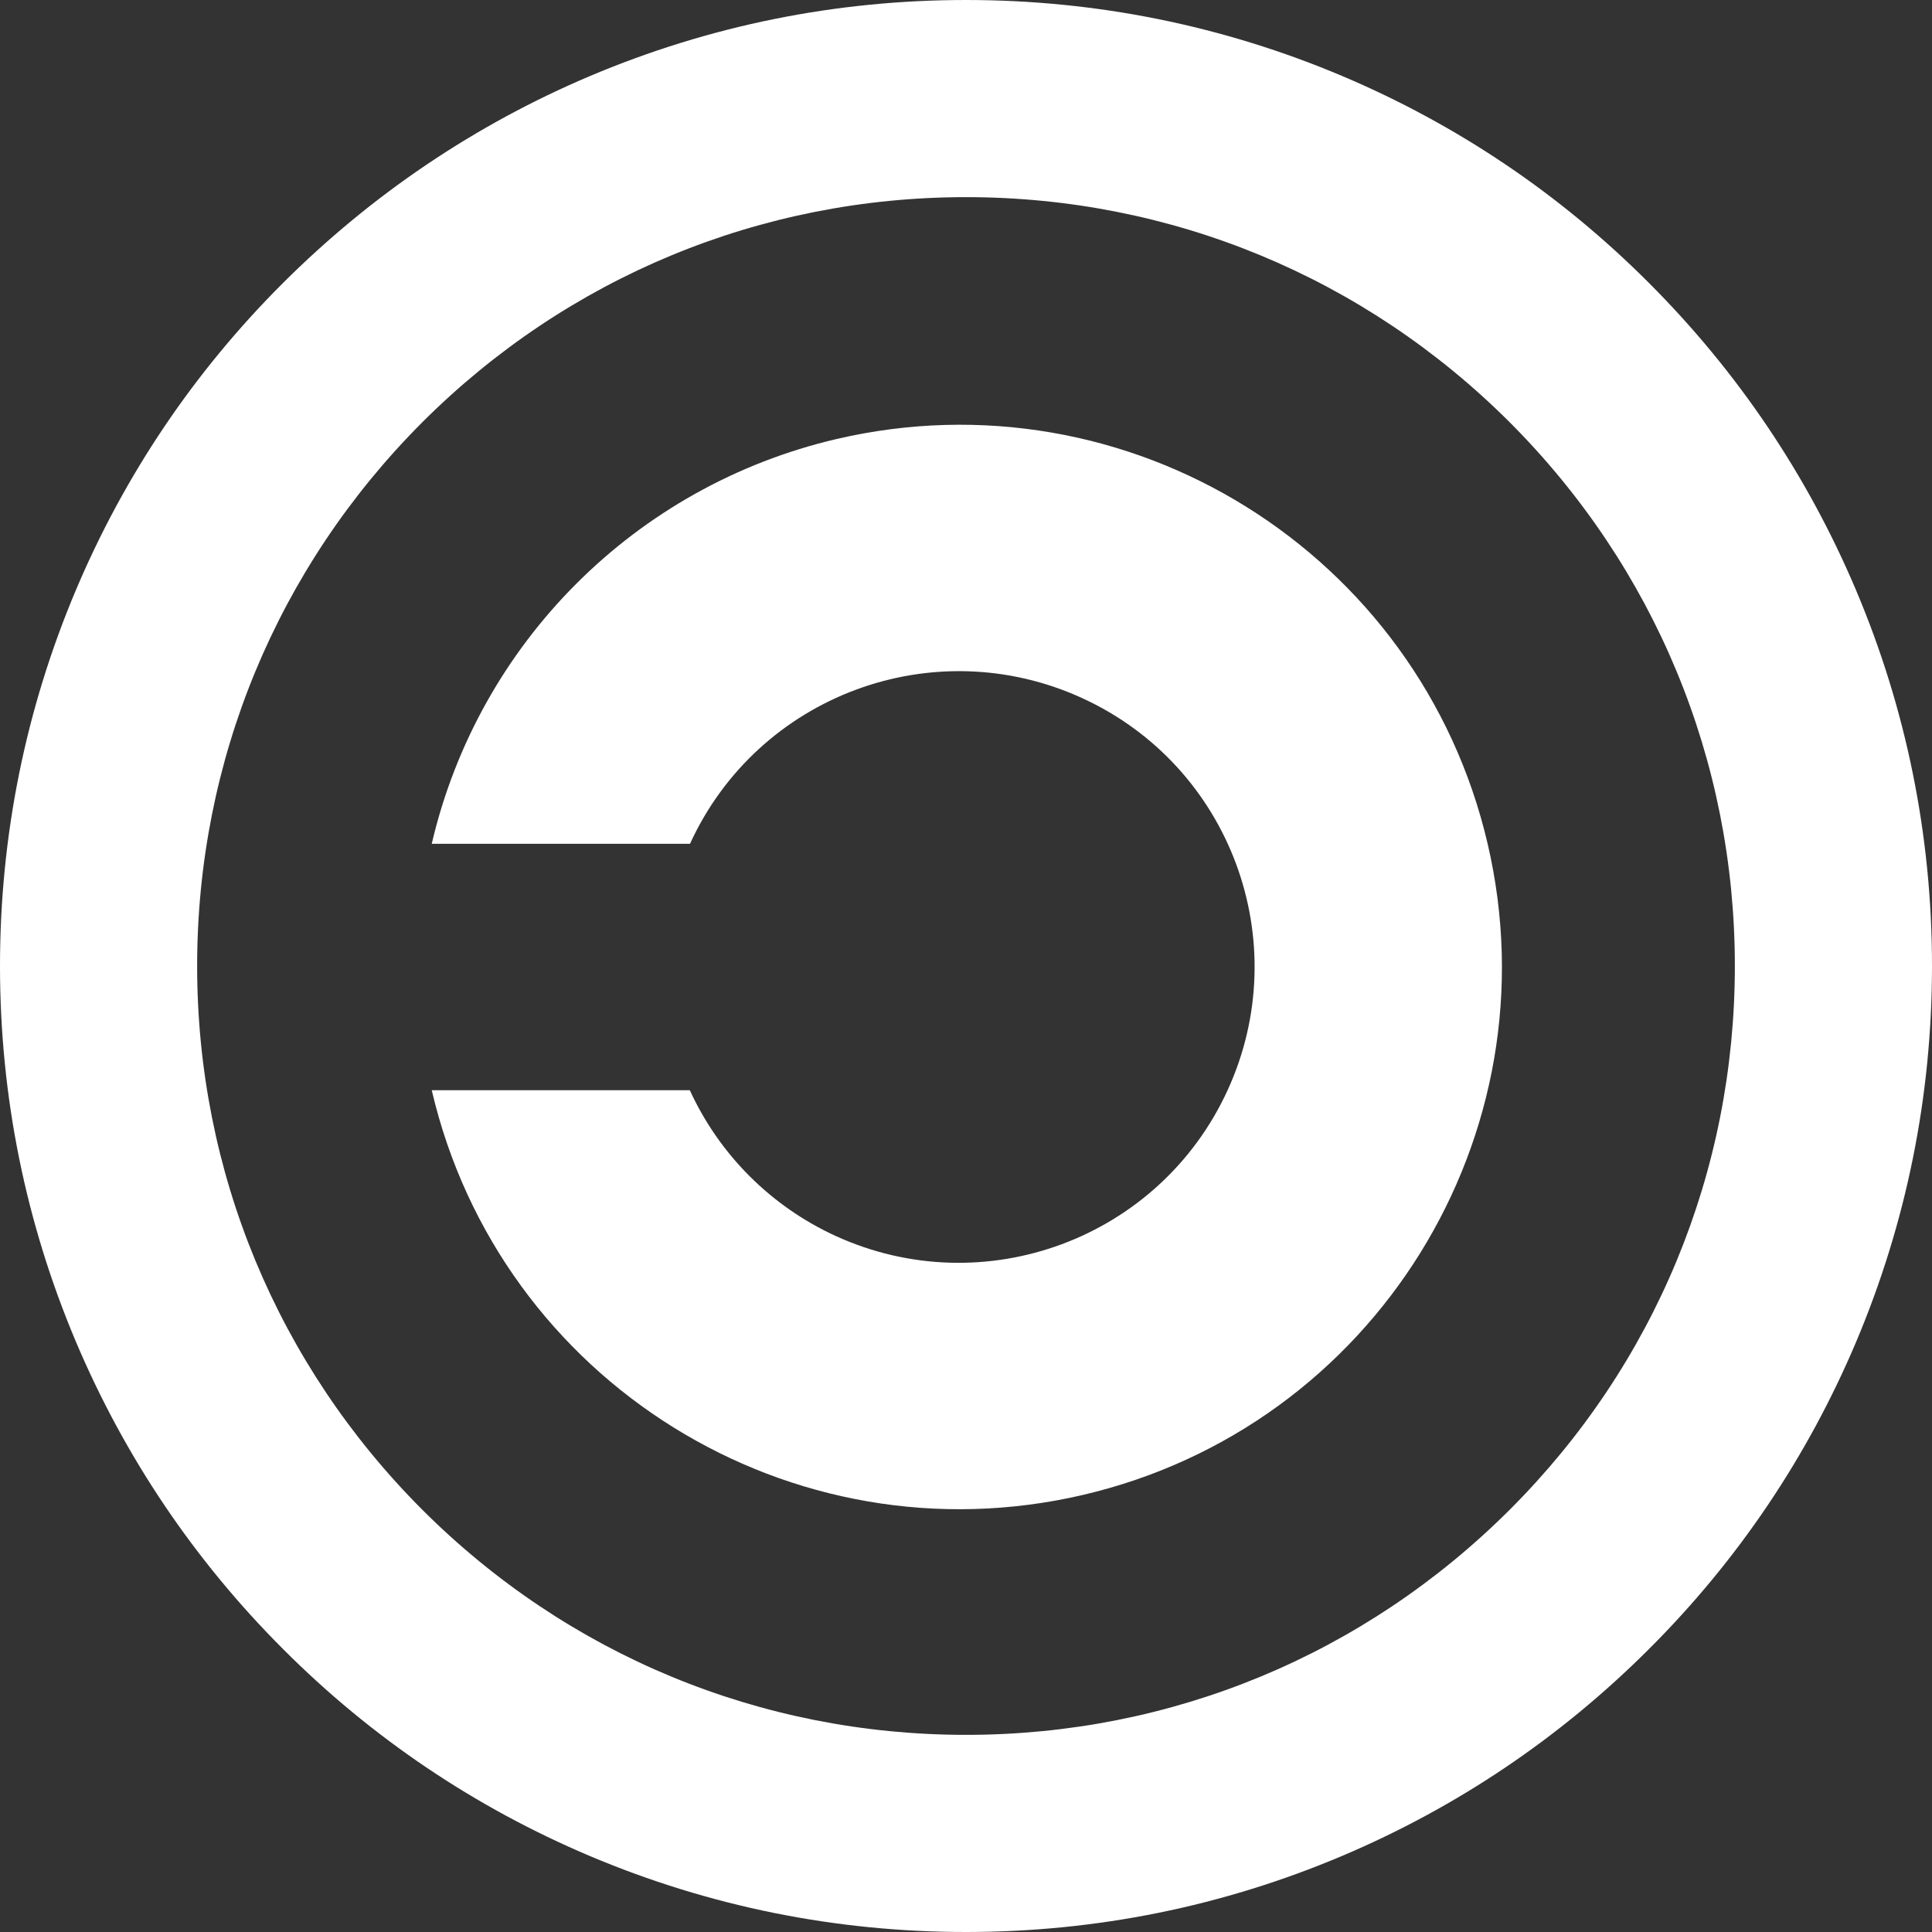 <?xml version="1.0" encoding="utf-8"?>
<!-- Generator: Adobe Illustrator 27.2.0, SVG Export Plug-In . SVG Version: 6.00 Build 0)  -->
<svg version="1.1" id="Layer_1" xmlns="http://www.w3.org/2000/svg" xmlns:xlink="http://www.w3.org/1999/xlink" x="0px" y="0px"
	 viewBox="0 0 980 980" style="enable-background:new 0 0 980 980;" xml:space="preserve">
<rect x="0" y="0" width="980" height="980" fill="#333333" stroke="none"/>
<style type="text/css">
	.st0{fill:#FFFFFF;}
</style>
<path class="st0" d="M490,980c-66.1,0-130.3-13-190.7-38.5c-58.4-24.7-110.8-60-155.7-105c-45-45-80.3-97.4-105-155.7
	C13,620.3,0,556.1,0,490c0-66.1,13-130.3,38.5-190.7c24.7-58.4,60-110.8,105-155.7s97.4-80.3,155.7-105C359.7,13,423.9,0,490,0
	c66.1,0,130.3,13,190.7,38.5c58.4,24.7,110.8,60,155.7,105c45,45,80.3,97.4,105,155.7C967,359.7,980,423.9,980,490
	c0,66.1-13,130.3-38.5,190.7c-24.7,58.4-60,110.8-105,155.7c-45,45-97.4,80.3-155.7,105C620.3,967,556.1,980,490,980z M490,100
	c-104.2,0-202.1,40.6-275.8,114.2C140.6,287.9,100,385.8,100,490s40.6,202.1,114.2,275.8C287.9,839.4,385.8,880,490,880
	s202.1-40.6,275.8-114.2S880,594.2,880,490s-40.6-202.1-114.2-275.8C692.1,140.6,594.2,100,490,100z"/>
<path class="st0" d="M219,428h131c34.5-75.3,123.5-108.4,198.9-73.9S657.2,477.7,622.7,553c-34.5,75.3-123.5,108.4-198.9,73.9
	c-32.7-15-58.9-41.2-73.9-73.9H219c34.5,147.9,182.4,239.8,330.3,205.3C697.2,723.8,789.1,575.9,754.6,428
	c-34.5-147.9-182.4-239.8-330.3-205.3C322.4,246.5,242.8,326.1,219,428z"/>
</svg>
